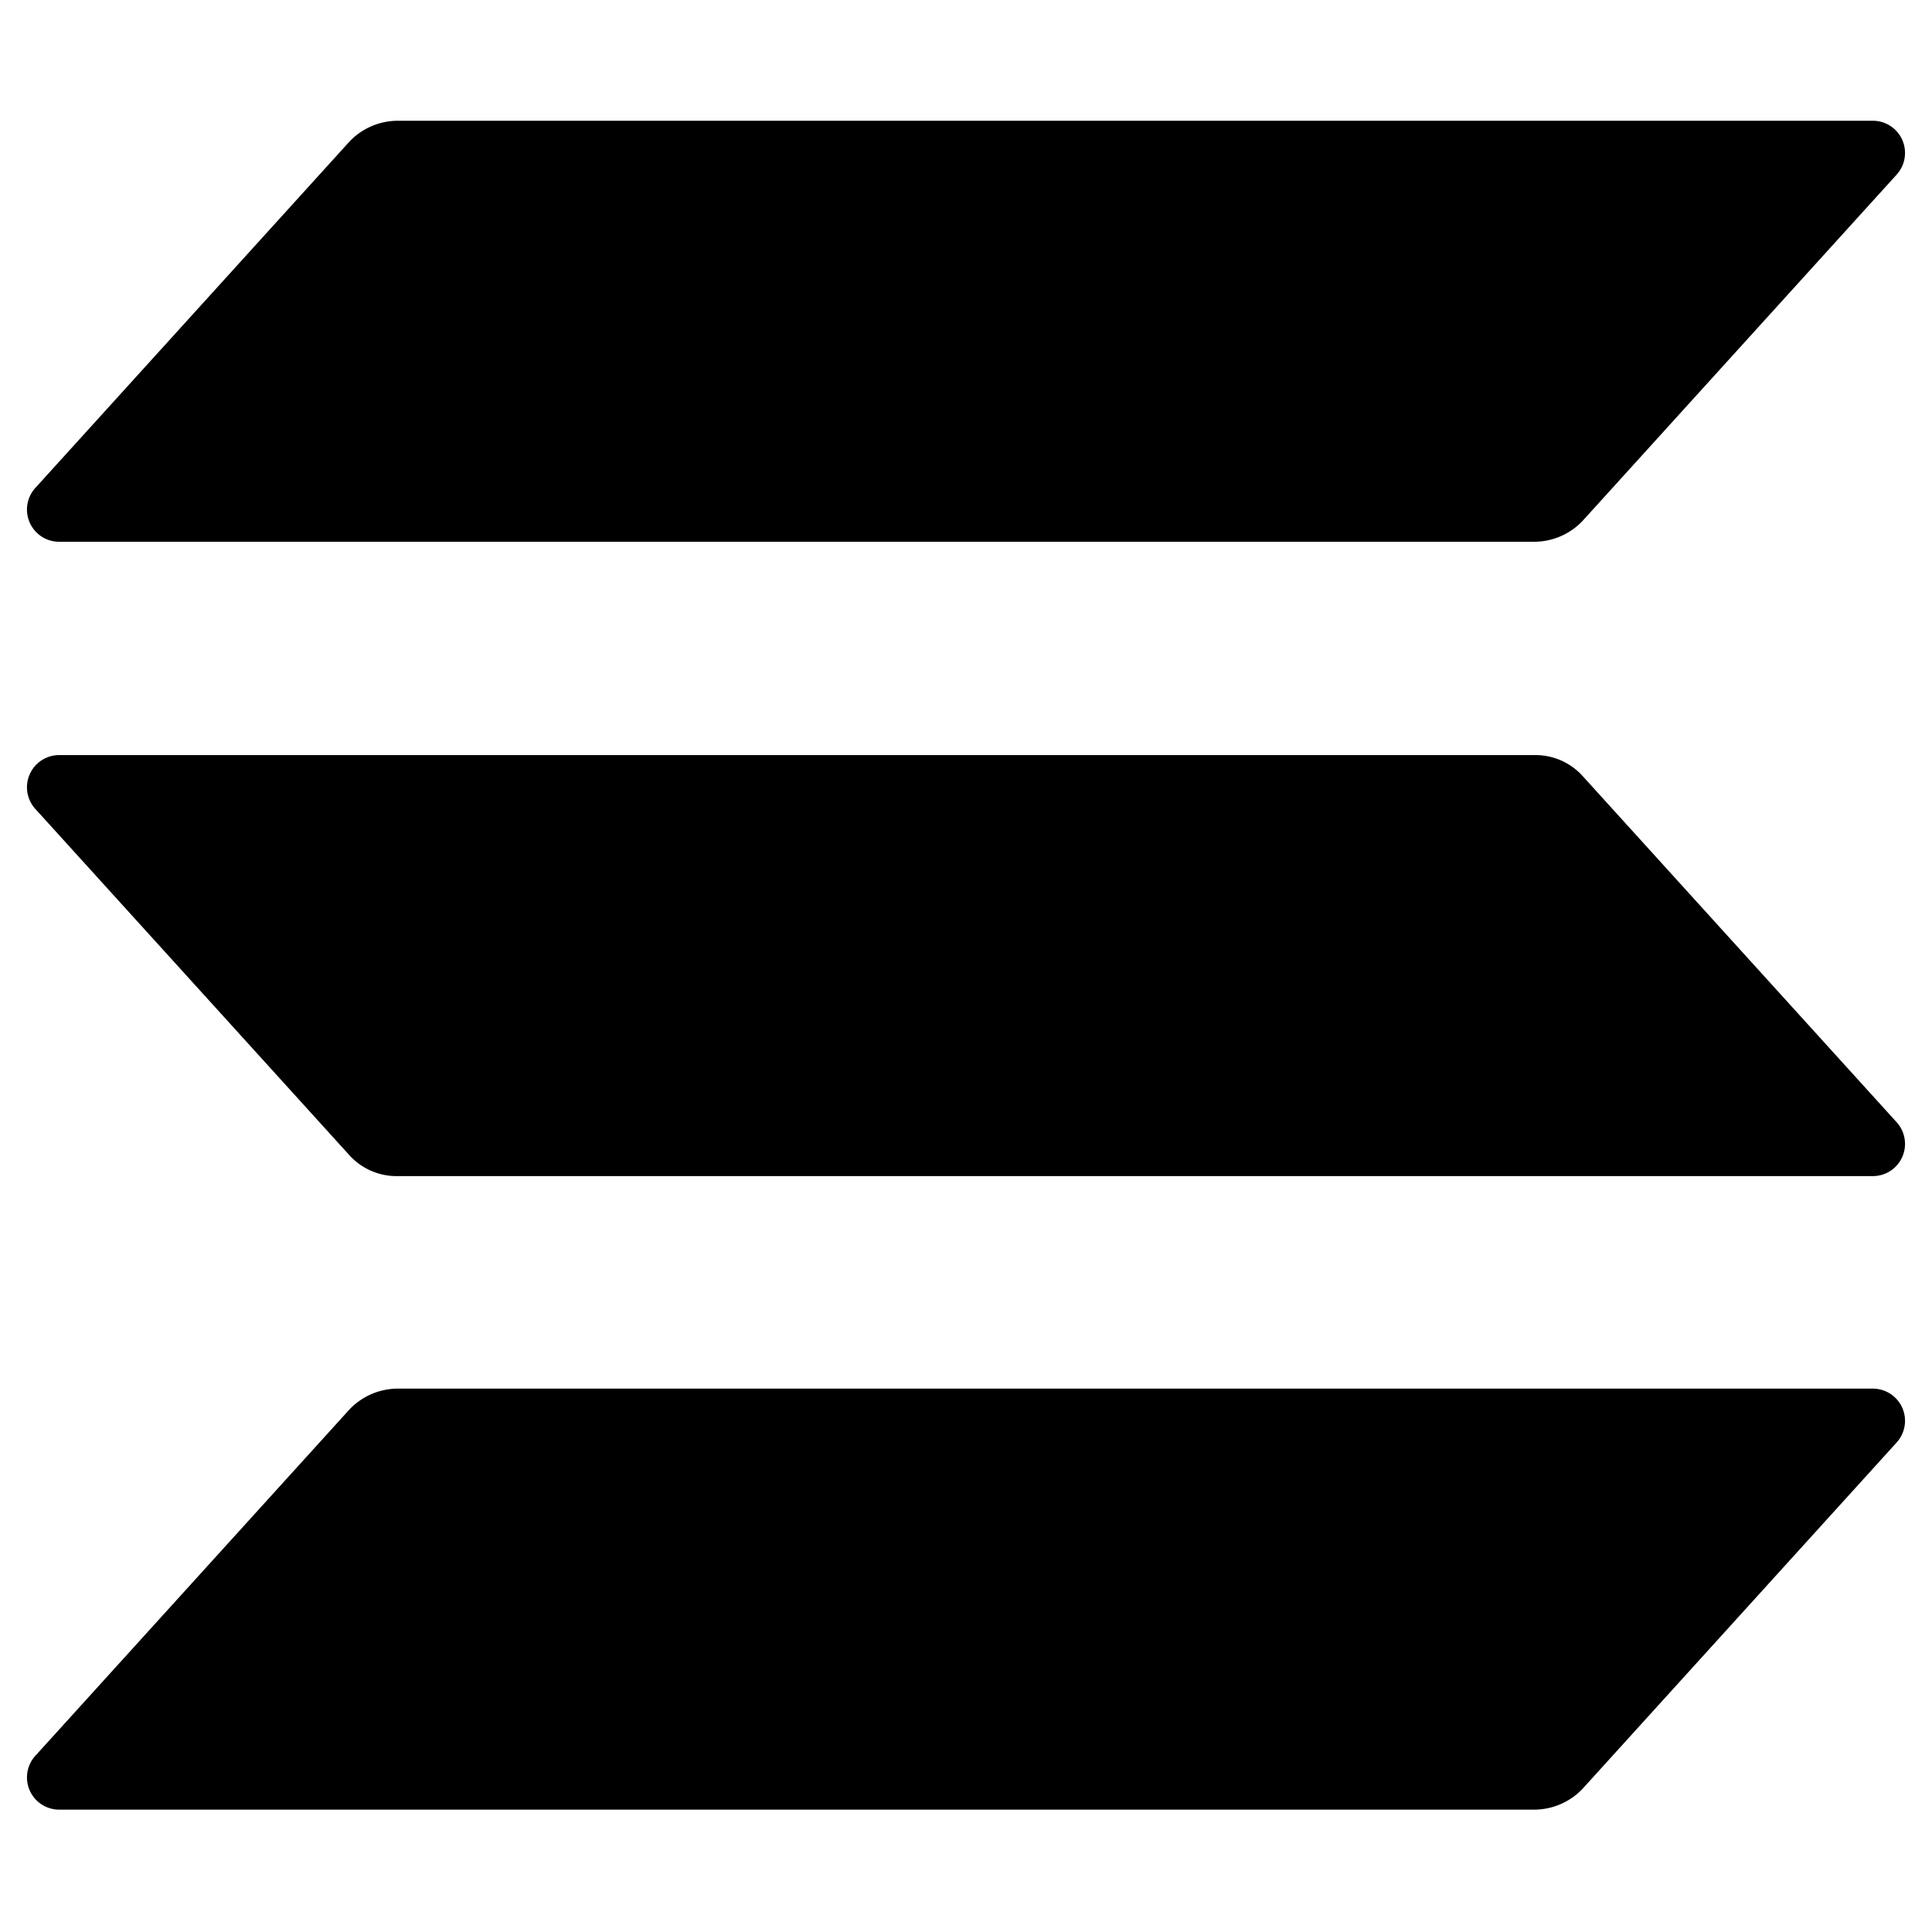 <svg id="logomark_black" data-name="logomark black" xmlns="http://www.w3.org/2000/svg" viewBox="0 0 24 24"><defs><style>.cls-1{fill-rule:evenodd;}</style></defs><path class="cls-1" d="M4.34,17.51a.83.83,0,0,1,.6-.26l18.32,0a.4.4,0,0,1,.3.67l-3.9,4.3a.83.83,0,0,1-.6.26l-18.32,0a.4.4,0,0,1-.3-.67Zm19.22-3.57a.4.4,0,0,1-.3.67H4.94a.79.79,0,0,1-.6-.26l-3.9-4.3a.4.4,0,0,1,.3-.67H19.06a.79.79,0,0,1,.6.26ZM4.34,1.76a.83.83,0,0,1,.6-.26l18.32,0a.4.4,0,0,1,.3.67l-3.9,4.3a.83.83,0,0,1-.6.26L.74,6.73a.4.4,0,0,1-.3-.67Z"/></svg>
